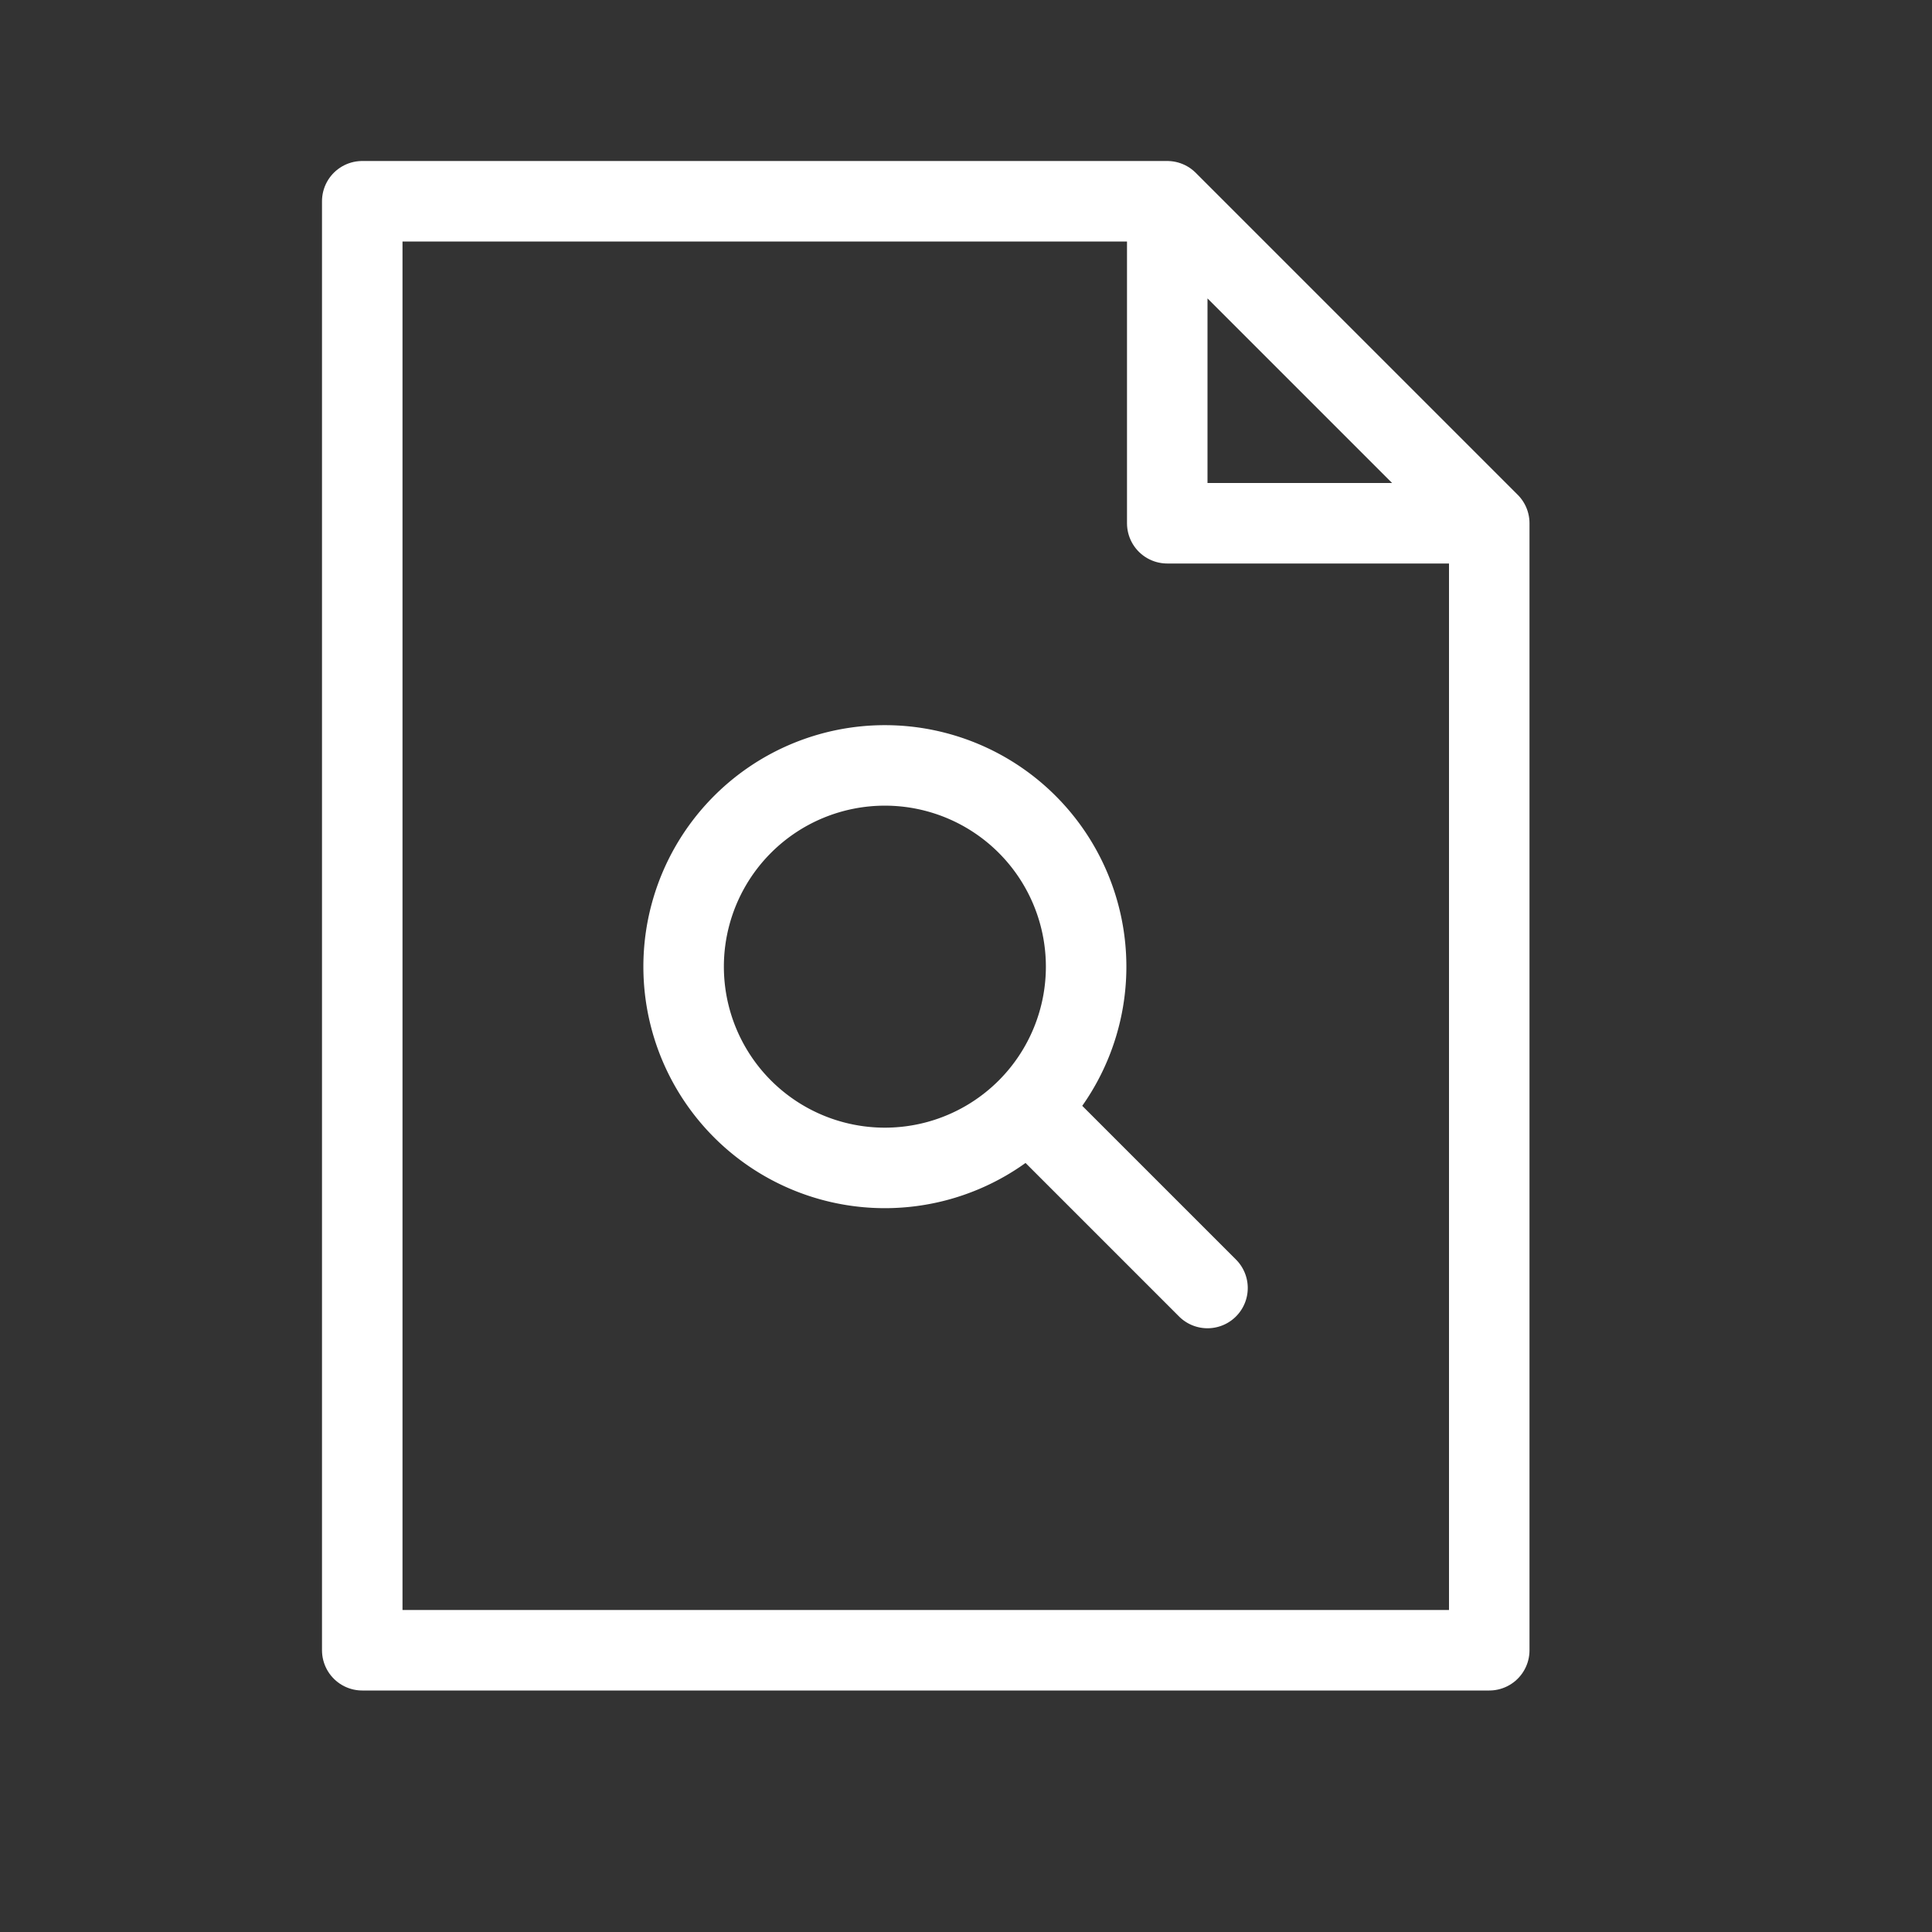 <svg xmlns="http://www.w3.org/2000/svg" version="1.1" xmlns:xlink="http://www.w3.org/1999/xlink" width="512" height="512" x="0" y="0" viewBox="0 0 24 24" style="enable-background:new 0 0 512 512" xml:space="preserve" class="">
  <rect x="0" y="0" width="24" height="24" fill="#333333" stroke="none"/>
  <g>
    <g fill="none" fill-rule="evenodd" stroke="#fff" stroke-linecap="round" stroke-linejoin="round">
      <path d="M12.768 13.768 15 16l-2.232-2.232a2.5 2.5 0 1 1-3.536-3.535 2.5 2.5 0 0 1 3.536 3.535z" fill="" opacity="1"/>
      <path d="M4.5 2.5h10l4 4v14h-14zm14 4h-4v-4" fill="" opacity="1"/>
    </g>
  </g>
</svg>
